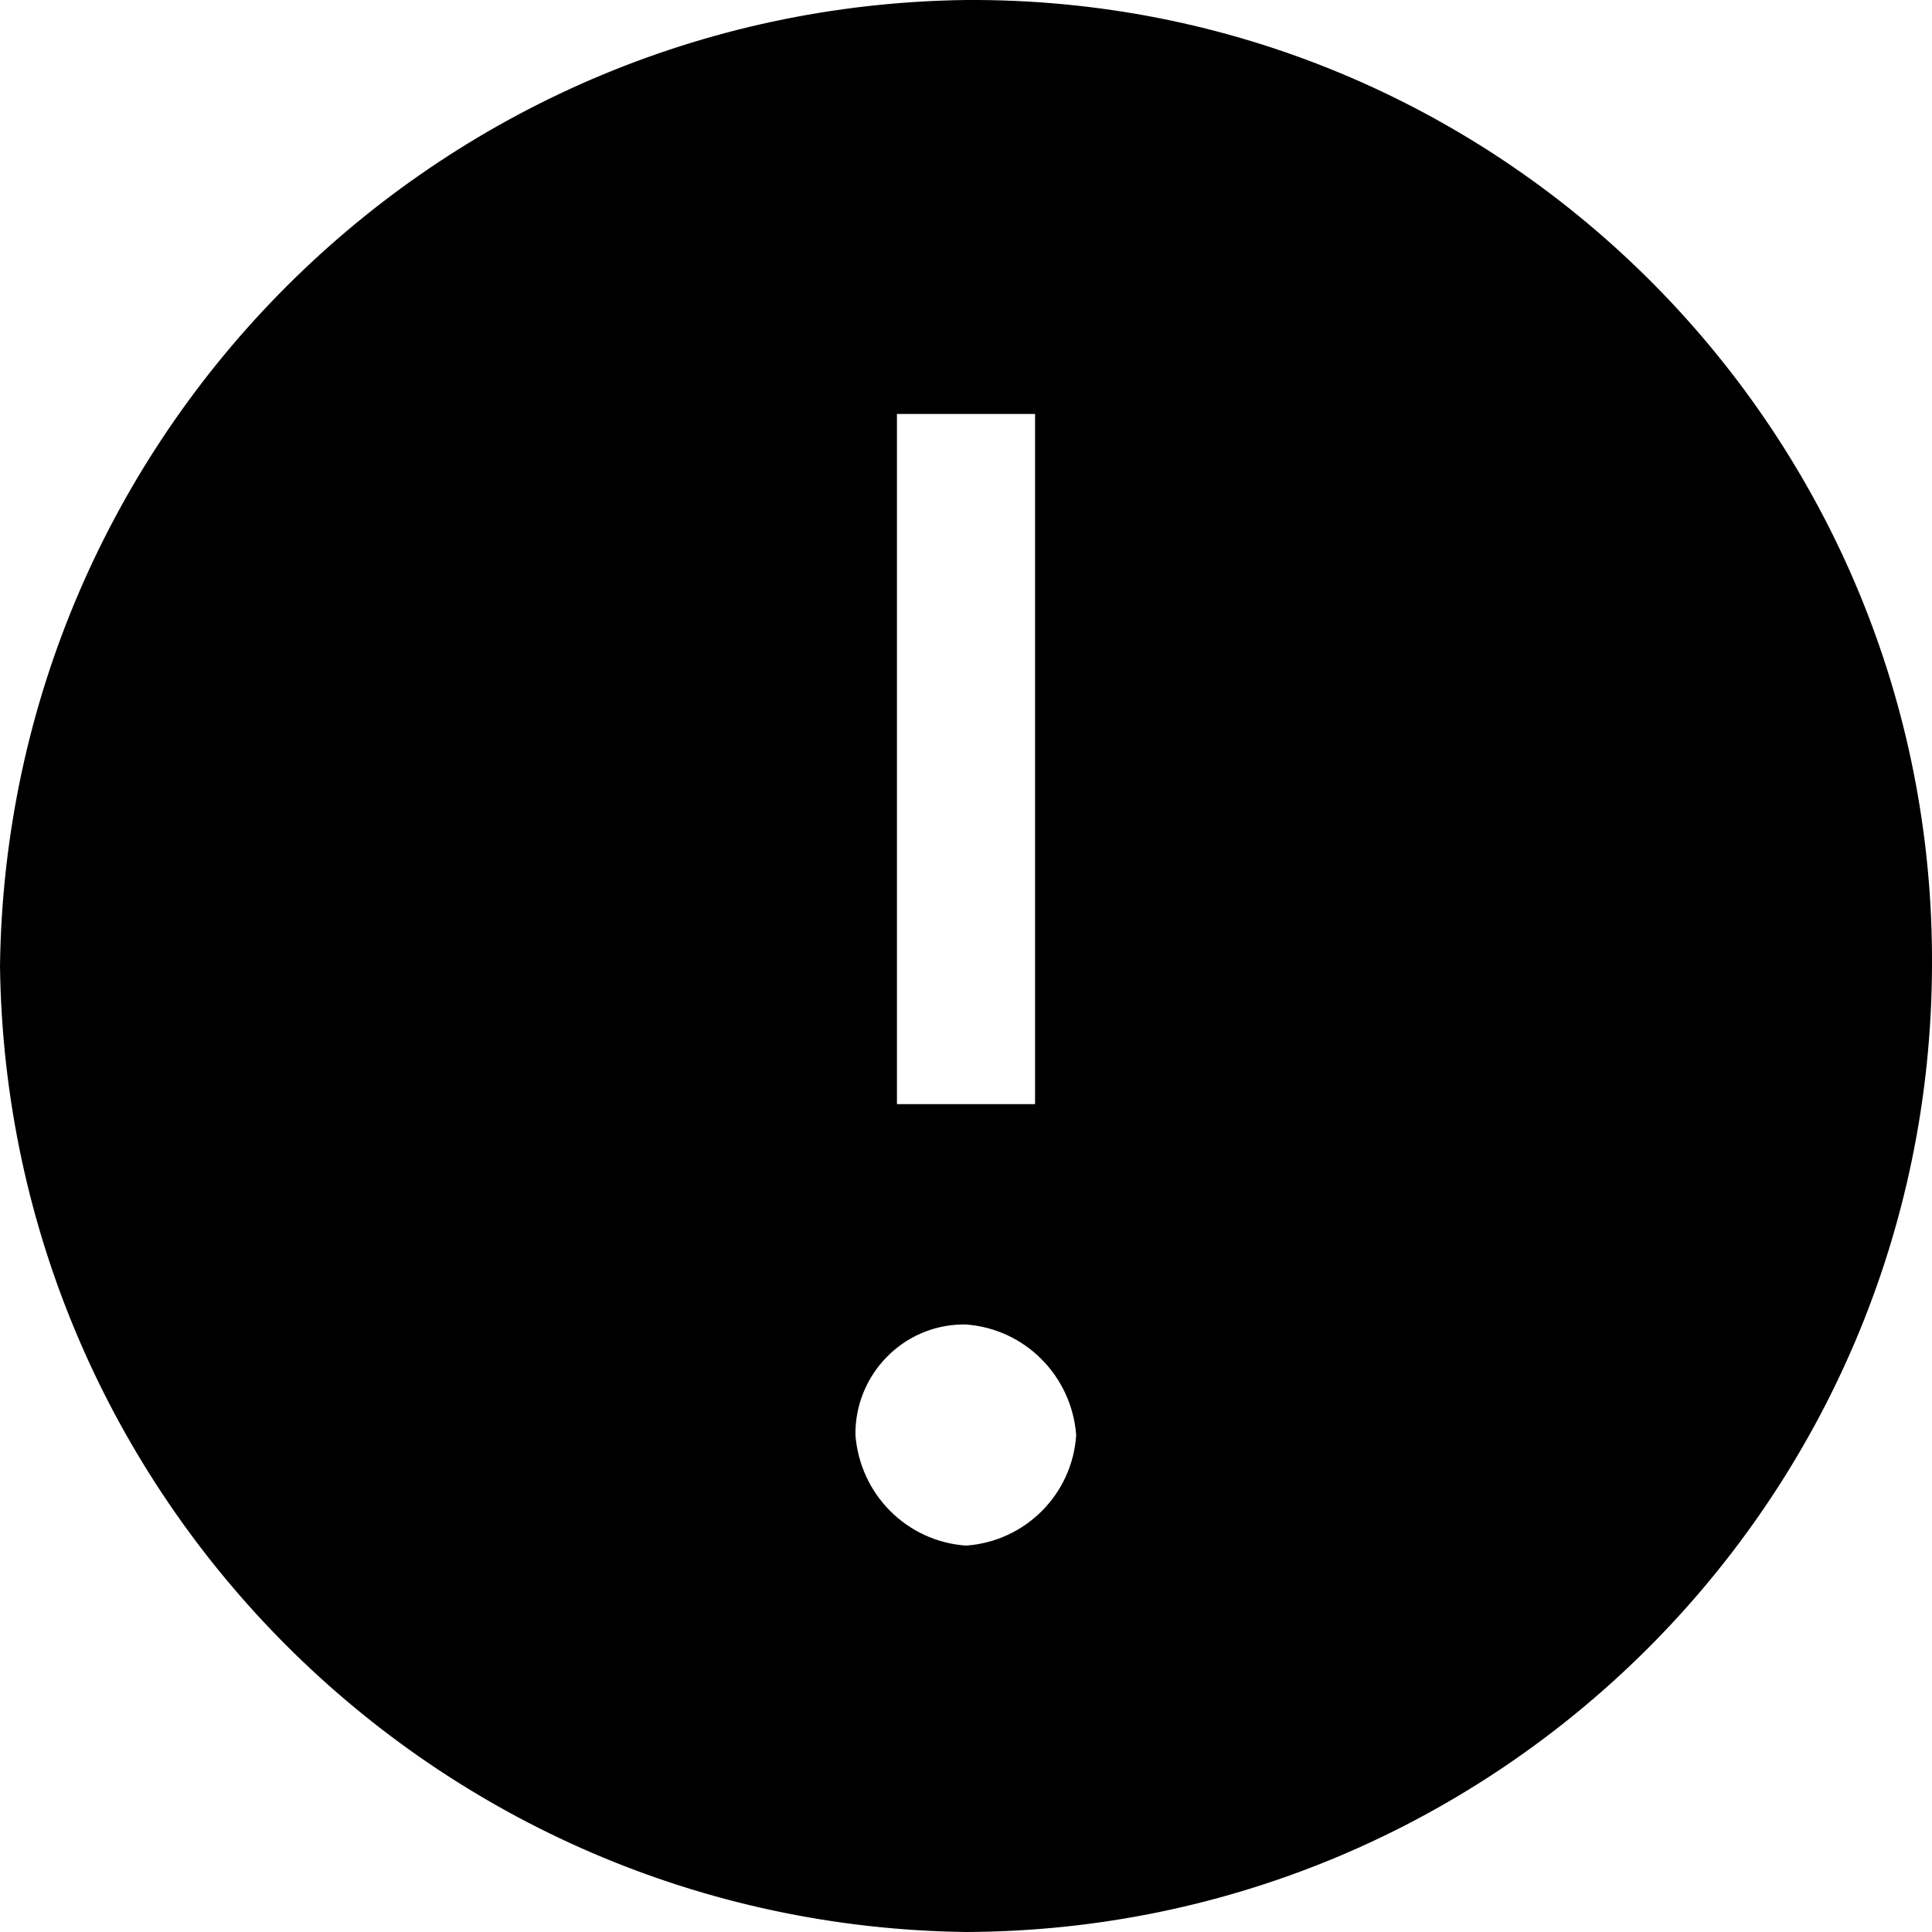 <?xml version="1.0" encoding="utf-8"?>
<!-- Generator: Adobe Illustrator 25.1.0, SVG Export Plug-In . SVG Version: 6.00 Build 0)  -->
<svg version="1.1" id="Layer_1" xmlns="http://www.w3.org/2000/svg" xmlns:xlink="http://www.w3.org/1999/xlink" x="0px" y="0px"
	 viewBox="0 0 512 512" style="enable-background:new 0 0 512 512;" xml:space="preserve">
<style type="text/css">
	.st0{fill-rule:evenodd;clip-rule:evenodd;}
</style>
<path class="st0" d="M256,0C115.3,1.8,1.8,115.3,0,256c1.8,140.7,115.3,254.2,256,256c141.2-0.5,255.5-114.8,256-256
	C512.8,115.5,399.6,0.8,259.2,0H256z M237.7,109.7h36.6v182.9h-36.6L237.7,109.7L237.7,109.7z M256,409.6
	c-15.7-1.1-28.1-13.6-29.3-29.3c-0.2-15.9,12.5-29.1,28.4-29.3h0.8c15.7,1.1,28.1,13.6,29.3,29.3C284.2,396,271.7,408.5,256,409.6z"
	/>
</svg>
